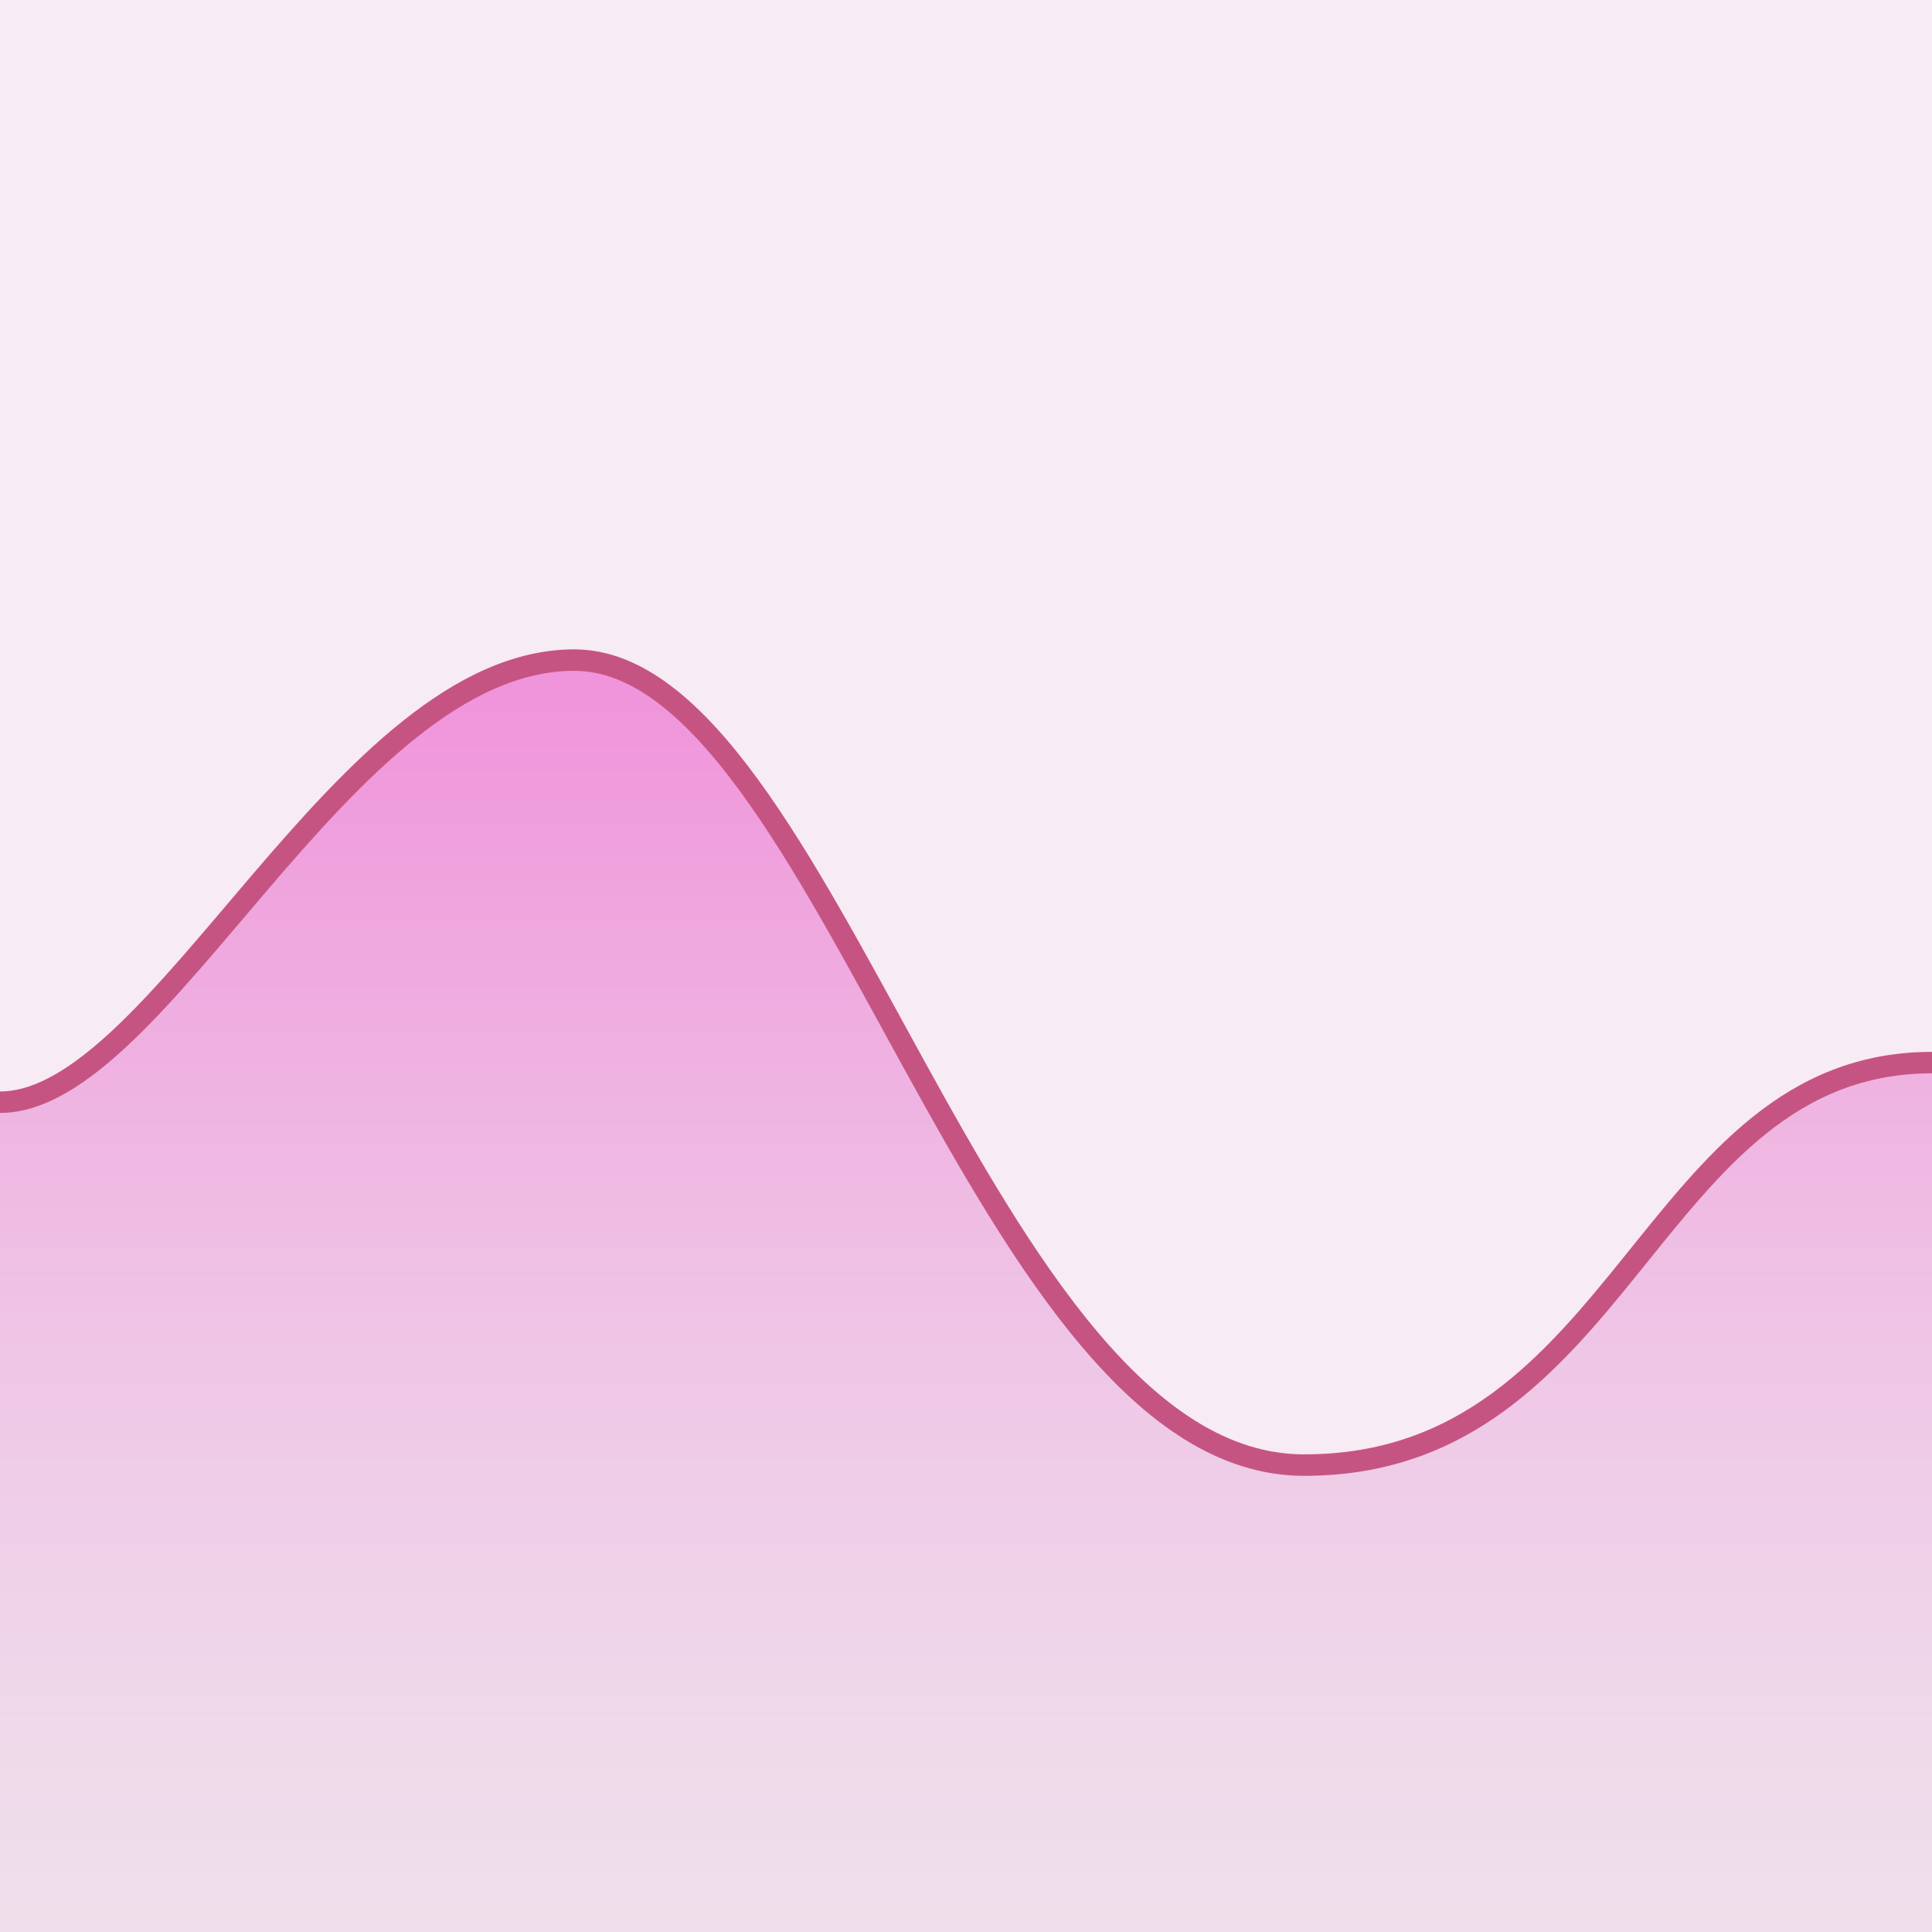 <svg id="a" xmlns="http://www.w3.org/2000/svg" xmlns:xlink="http://www.w3.org/1999/xlink" viewBox="0 0 180 180"><defs><linearGradient id="b" x1="90" y1="184.87" x2="90" y2="64.5" gradientUnits="userSpaceOnUse"><stop offset="0" stop-color="#efe1ec"/><stop offset=".2" stop-color="#efd9ea"/><stop offset=".49" stop-color="#efc6e6"/><stop offset=".83" stop-color="#efa6de"/><stop offset=".99" stop-color="#f095db"/></linearGradient></defs><rect width="180" height="180" fill="#f7ebf4" stroke-width="0"/><path d="m121.5,136.5c-30,0-44.5-75-68-75-21.5,0-38.5,41.19-53.5,41.19v77.31h180v-81c-26.5,0-28.5,37.5-58.5,37.5Z" fill="url(#b)" stroke-width="0"/><path d="m0,102.69c15,0,32-41.19,53.5-41.19,23.5,0,38,75,68,75s32-37.5,58.5-37.5" fill="none" stroke="#c65482" stroke-miterlimit="10" stroke-width="2"/></svg>